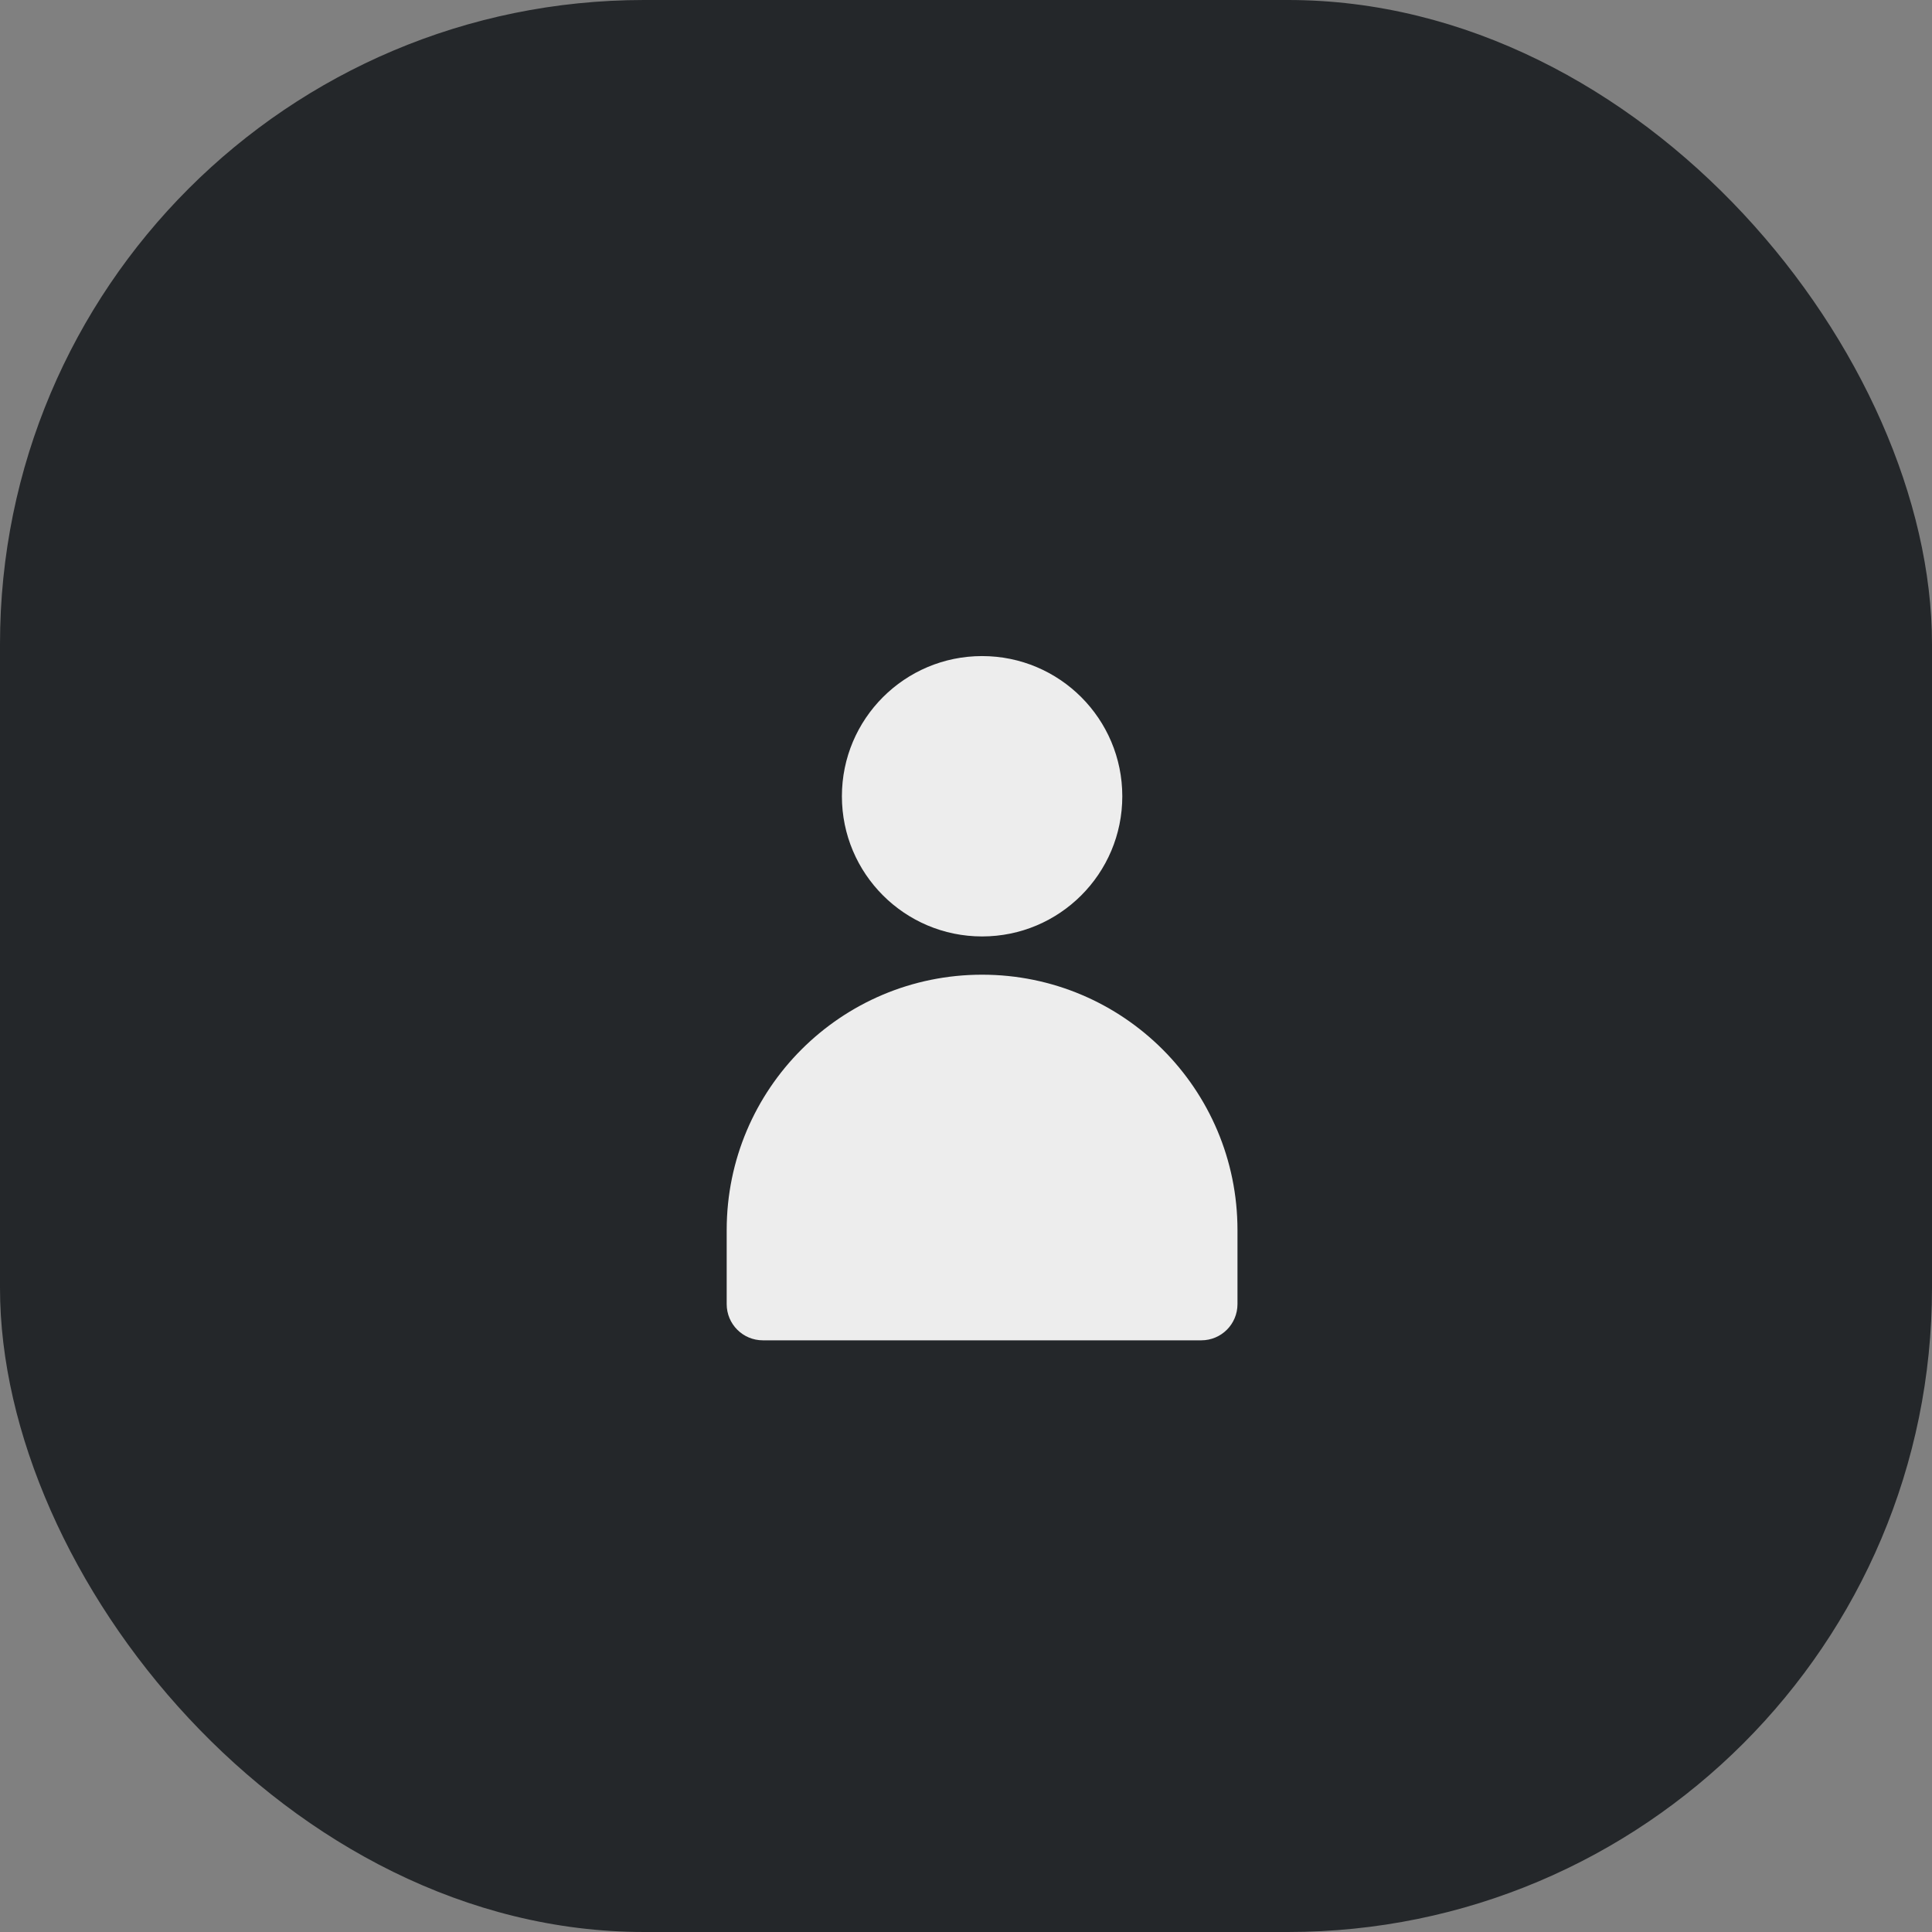 <svg width="60" height="60" viewBox="0 0 60 60" fill="none" xmlns="http://www.w3.org/2000/svg">
<rect x="0" y="0" width="60" height="60" fill="#808080" stroke="none"/>
<rect width="60" height="60" rx="20" fill="#24272A"/>
<g clip-path="url(#clip0_1852_17000)">
<path d="M30.5 30.27C34.878 30.27 38.431 33.818 38.431 38.201V40.5C38.431 41.123 37.929 41.625 37.306 41.625H23.693C23.071 41.625 22.568 41.123 22.568 40.5V38.201C22.568 33.818 26.121 30.27 30.5 30.27Z" fill="#EDEDED"/>
<path d="M30.5 29.082C32.905 29.082 34.854 27.133 34.854 24.729C34.854 22.324 32.905 20.375 30.5 20.375C28.096 20.375 26.146 22.324 26.146 24.729C26.146 27.133 28.096 29.082 30.5 29.082Z" fill="#EDEDED"/>
</g>
<defs>
<clipPath id="clip0_1852_17000">
<rect width="21.25" height="21.25" fill="white" transform="translate(19.875 20.375)"/>
</clipPath>
</defs>
</svg>
